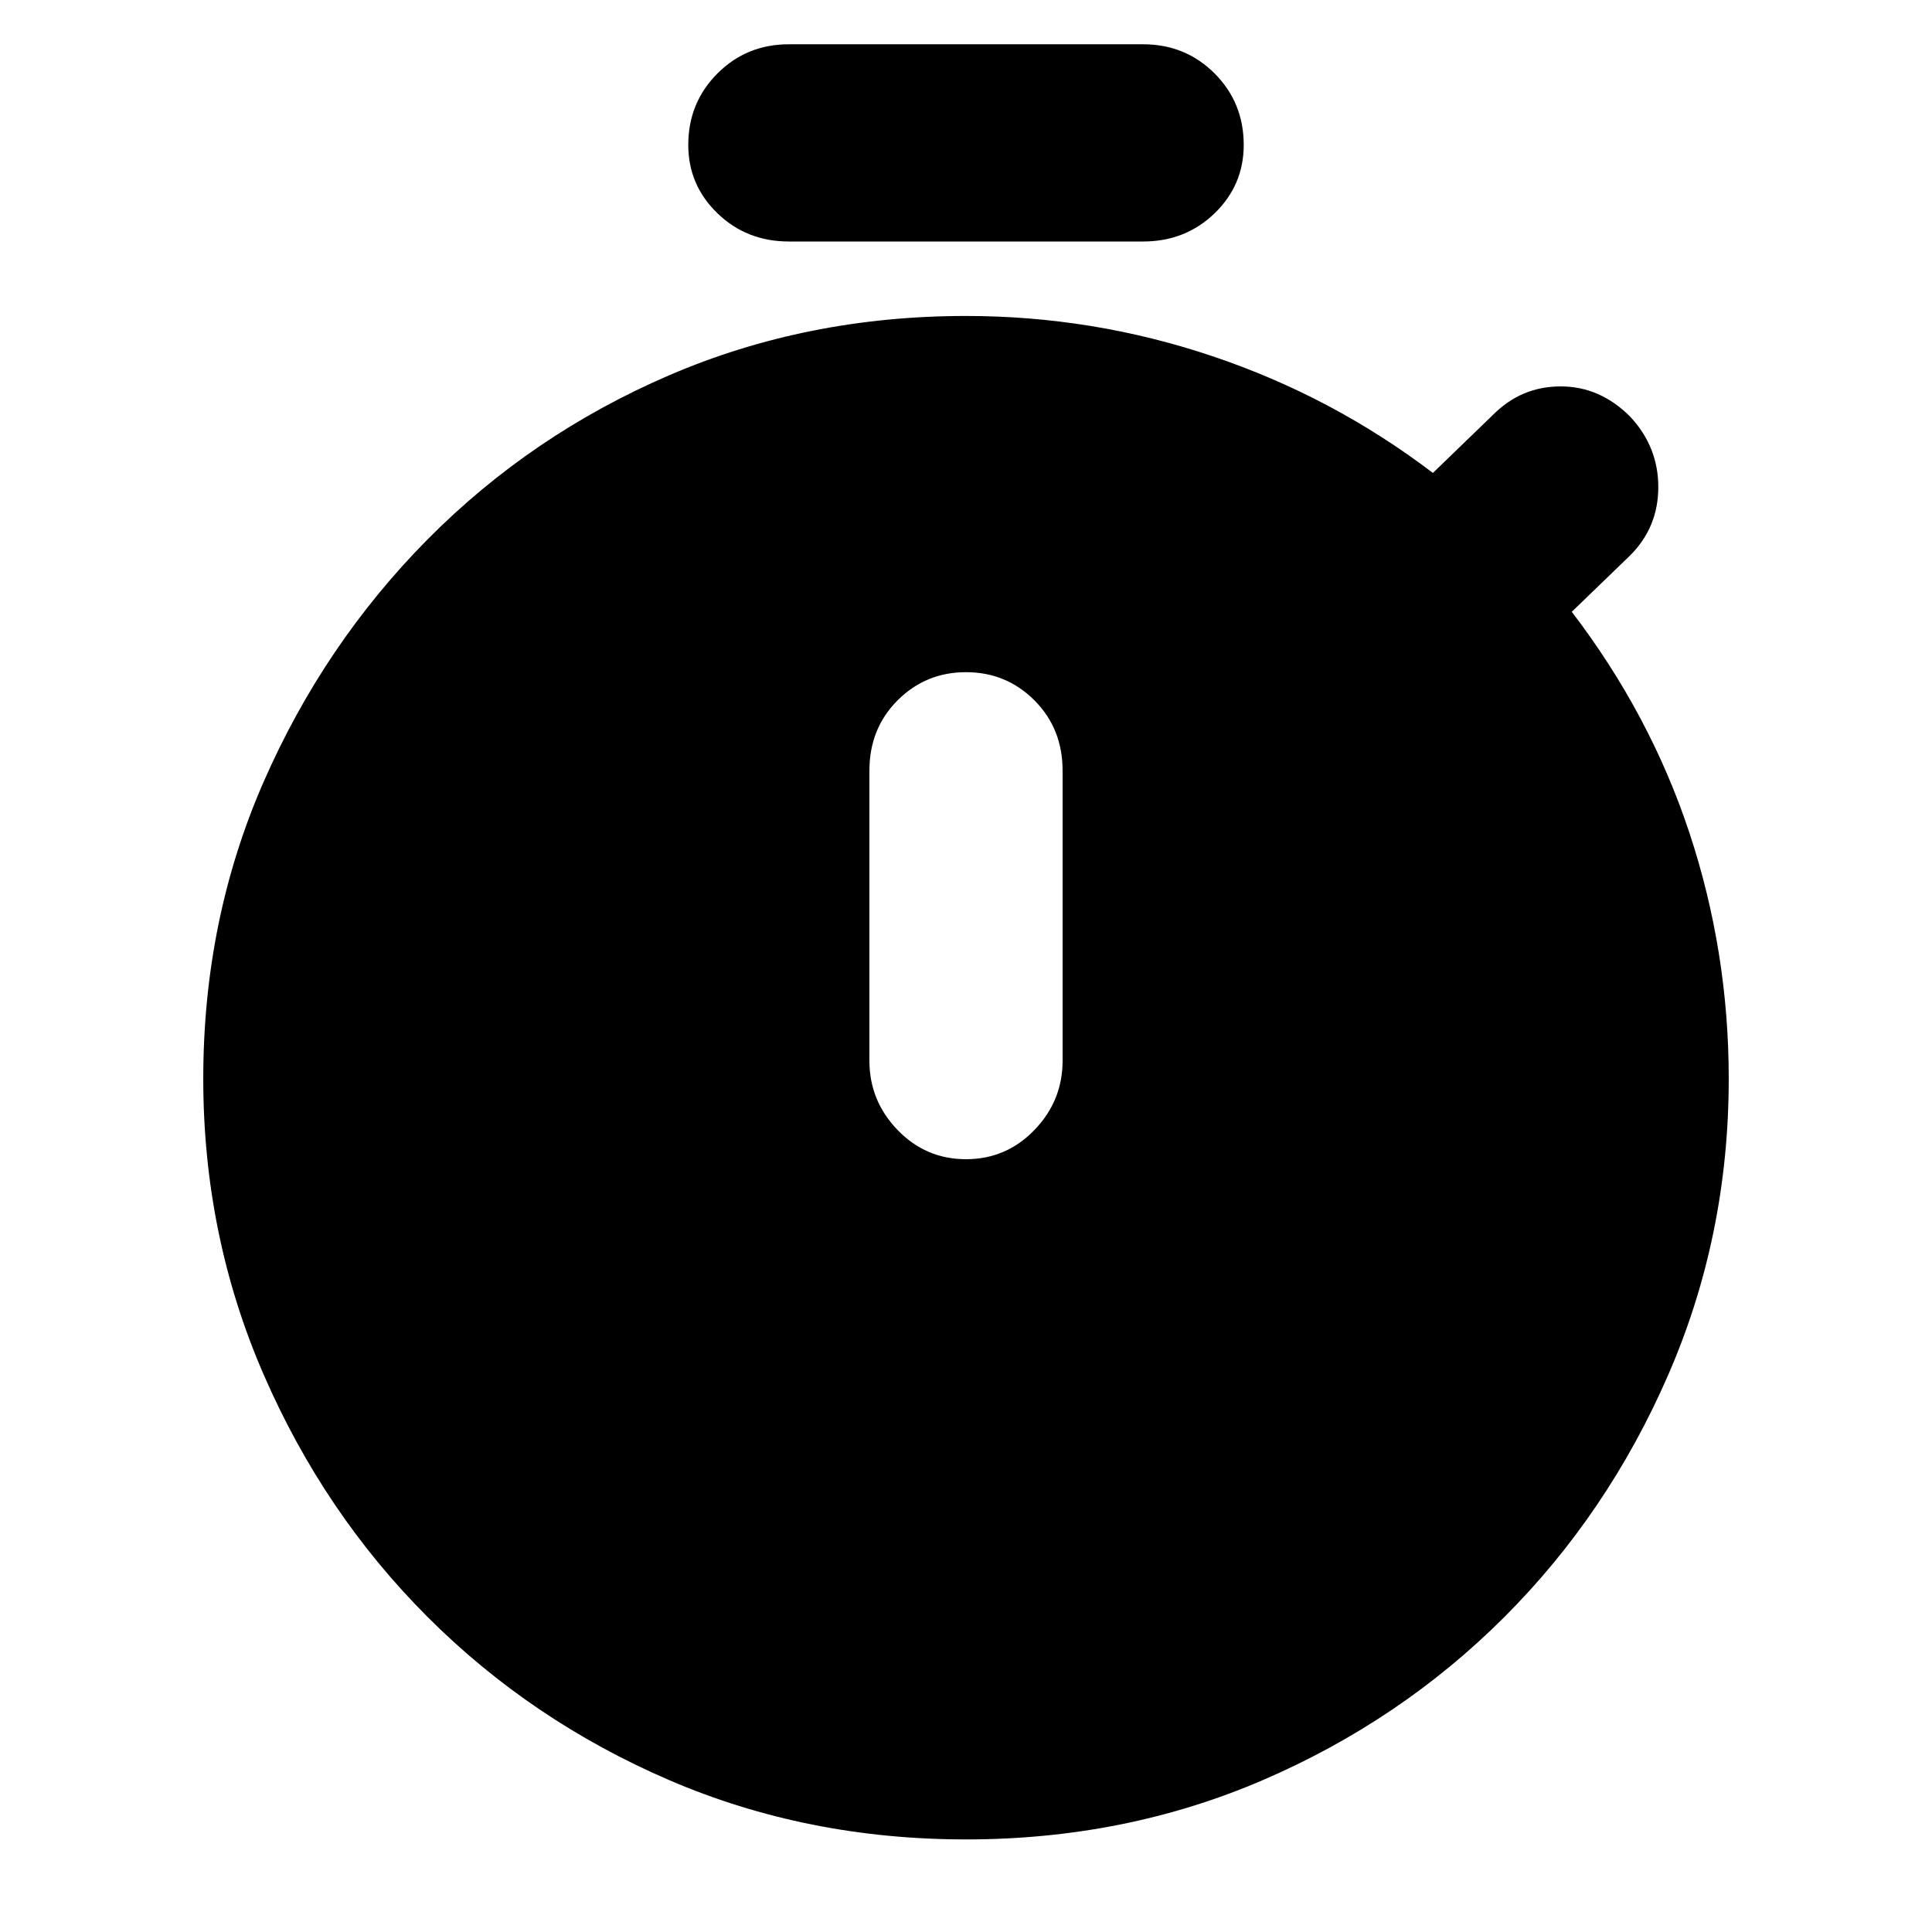 <svg xmlns="http://www.w3.org/2000/svg" height="24" width="24"><path d="M9.8 3q-.525 0-.887-.35-.363-.35-.363-.85 0-.525.363-.888Q9.275.55 9.8.55h4.4q.525 0 .888.362.362.363.362.888 0 .5-.362.85-.363.35-.888.35ZM12 14.4q.5 0 .85-.363.35-.362.35-.862v-3.6q0-.525-.35-.875T12 8.35q-.5 0-.85.35t-.35.875v3.6q0 .5.35.862.35.363.85.363Zm0 8.45q-1.975 0-3.688-.737-1.712-.738-3-2.026-1.287-1.287-2.037-3.012t-.75-3.675q0-1.975.75-3.688Q4.025 8 5.312 6.7q1.288-1.3 3-2.038 1.713-.737 3.688-.737 1.575 0 3.062.5 1.488.5 2.738 1.45l.75-.725q.35-.35.838-.35.487 0 .862.375.35.375.35.875t-.35.85l-.725.7q.975 1.275 1.463 2.75.487 1.475.487 3.05 0 1.95-.75 3.675-.75 1.725-2.037 3.012-1.288 1.288-3 2.026-1.713.737-3.688.737Z"/></svg>